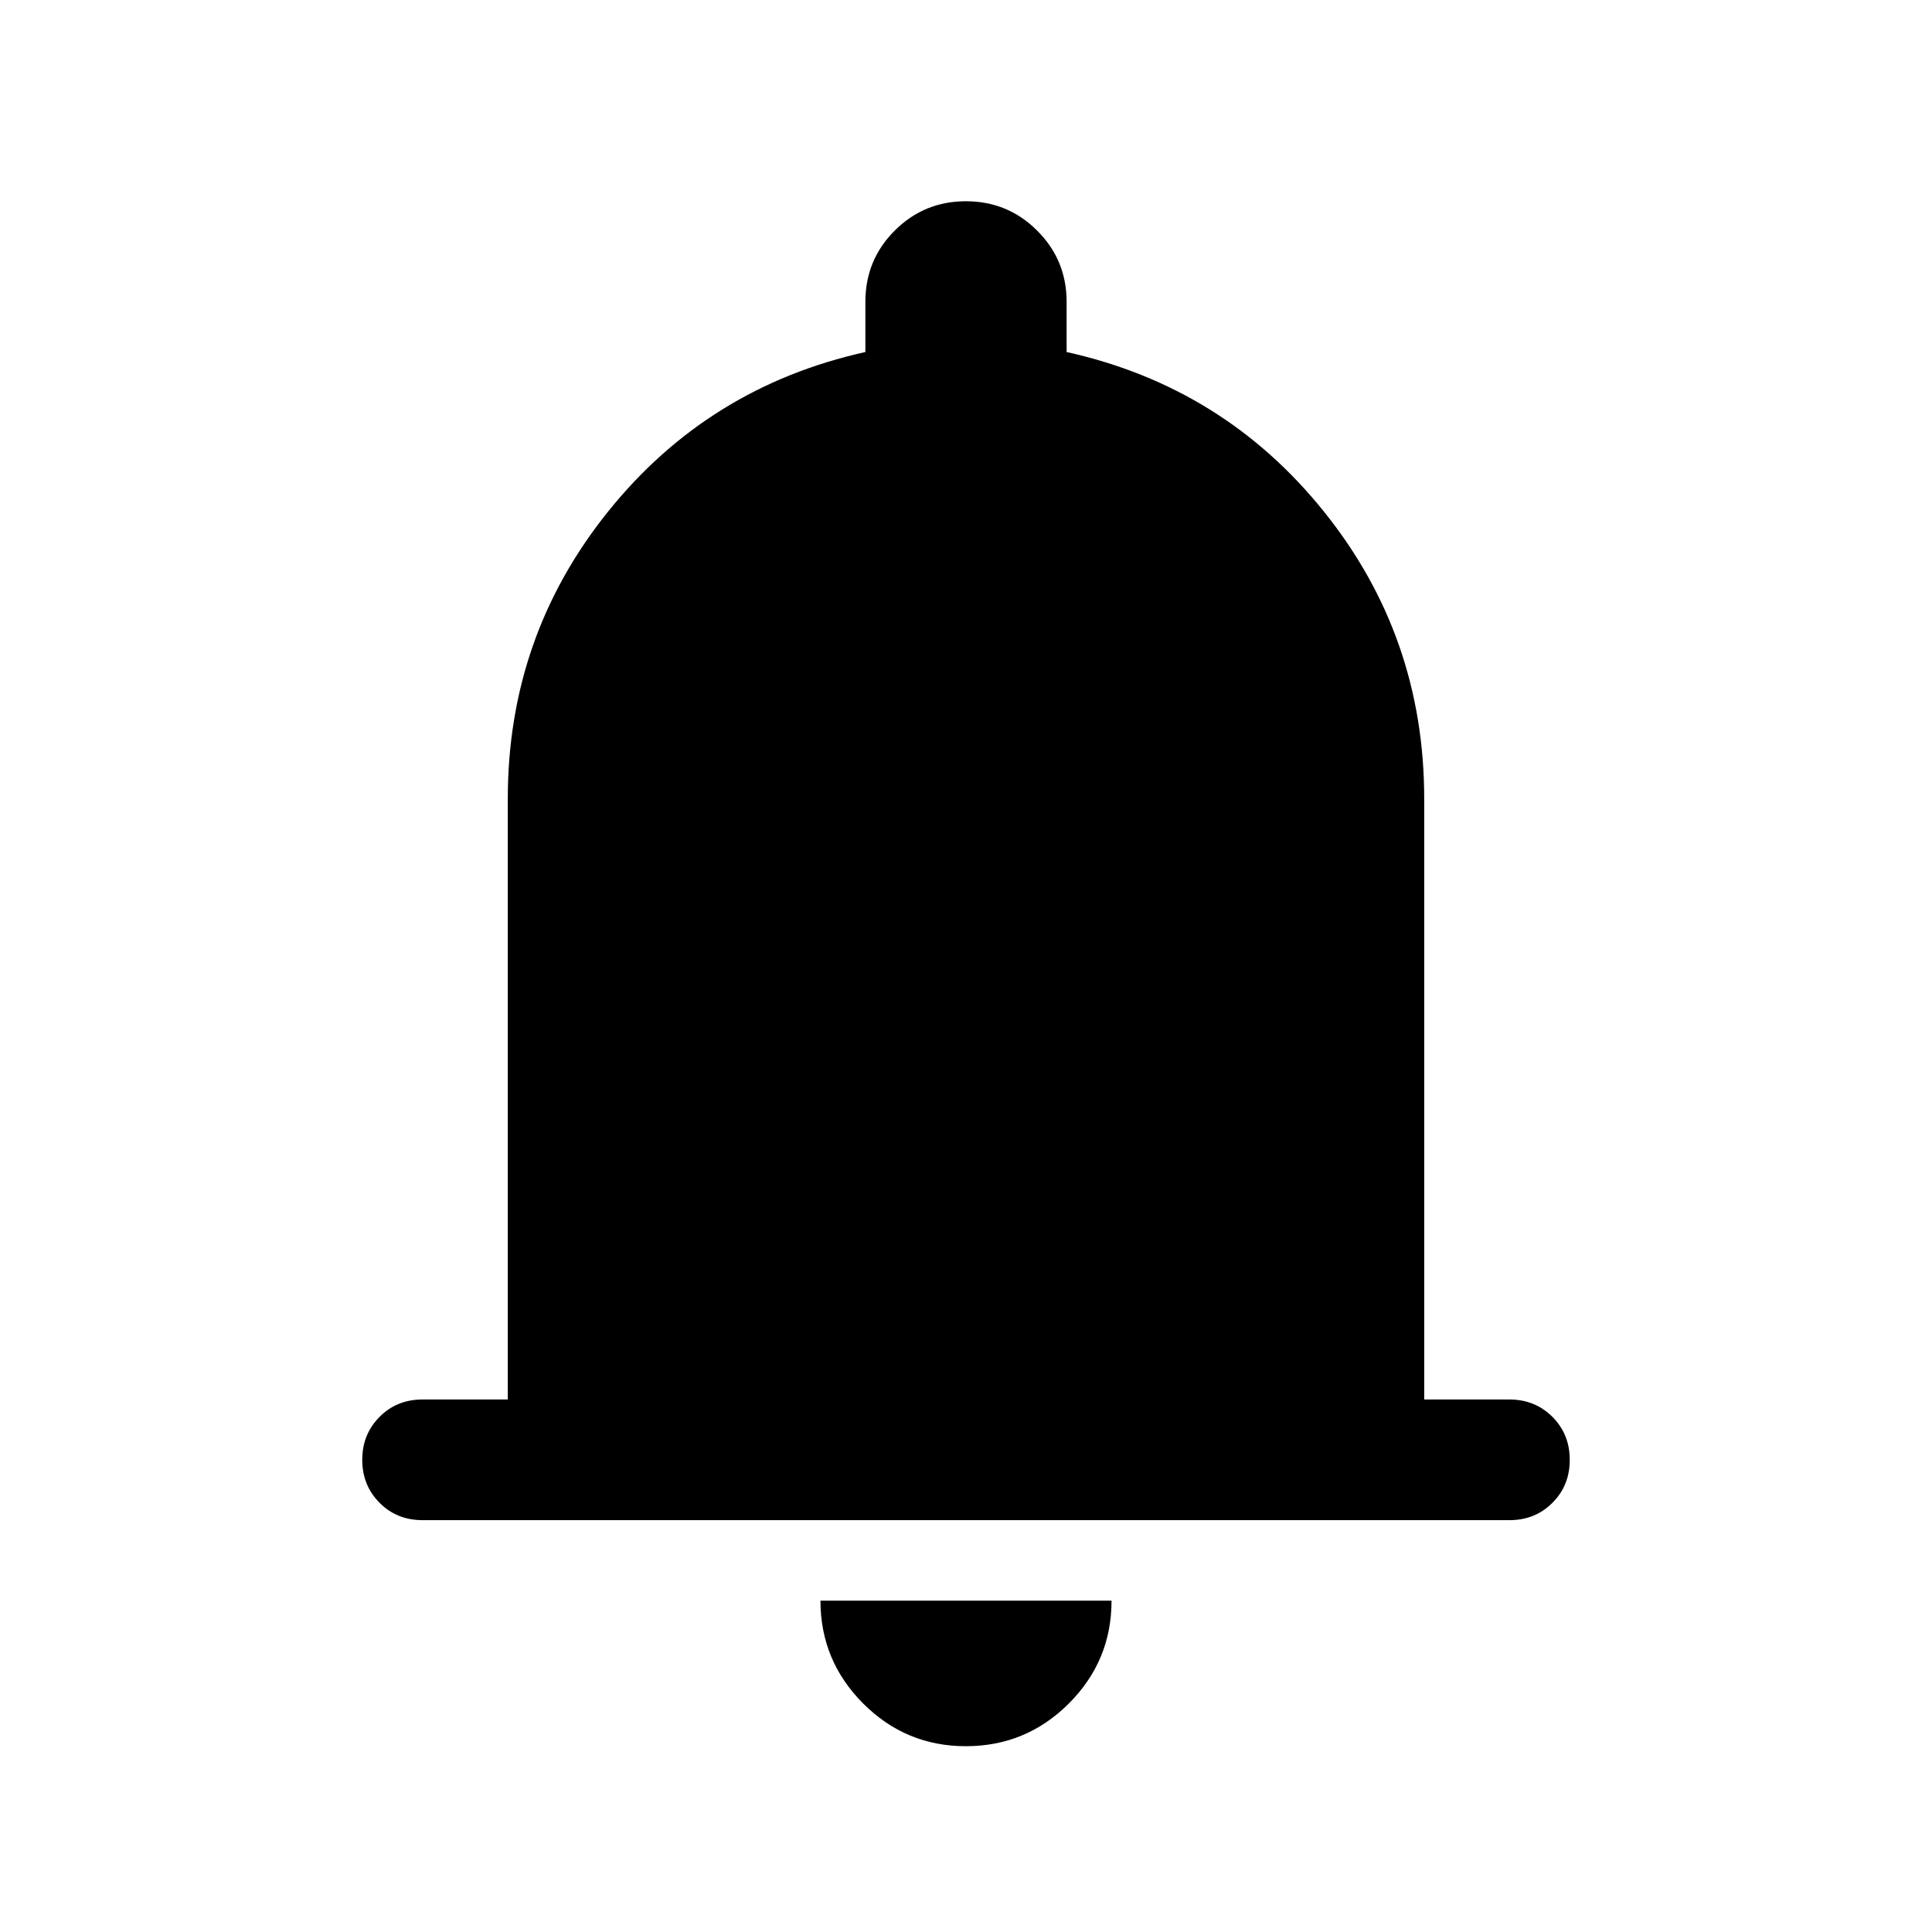<svg width="24" height="24" viewBox="0 0 24 24" fill="none" xmlns="http://www.w3.org/2000/svg">
<g clip-path="url(#clip0_9079_305)">
<path d="M5.25 18.884C5.037 18.884 4.859 18.813 4.716 18.669C4.572 18.525 4.5 18.347 4.5 18.134C4.5 17.922 4.572 17.744 4.716 17.6C4.859 17.456 5.037 17.385 5.25 17.385H6.308V9.923C6.308 8.578 6.723 7.389 7.553 6.356C8.383 5.322 9.449 4.662 10.75 4.373V3.75C10.75 3.403 10.871 3.108 11.114 2.865C11.357 2.622 11.652 2.5 11.999 2.5C12.346 2.5 12.641 2.622 12.884 2.865C13.128 3.108 13.25 3.403 13.25 3.75V4.373C14.551 4.662 15.617 5.322 16.447 6.356C17.277 7.389 17.692 8.578 17.692 9.923V17.385H18.75C18.962 17.385 19.141 17.457 19.284 17.6C19.428 17.744 19.5 17.922 19.5 18.135C19.5 18.348 19.428 18.526 19.284 18.669C19.141 18.813 18.962 18.884 18.75 18.884H5.25ZM11.998 21.692C11.501 21.692 11.075 21.515 10.722 21.161C10.369 20.807 10.192 20.382 10.192 19.884H13.808C13.808 20.383 13.631 20.809 13.276 21.163C12.922 21.516 12.496 21.692 11.998 21.692Z" fill="#1D2633" fill-opacity="0.8" style="fill:#1D2633;fill:color(display-p3 0.114 0.149 0.2);fill-opacity:0.8;"/>
</g>
<defs>
<clipPath id="clip0_9079_305">
<rect width="24" height="24" fill="white" style="fill:white;fill-opacity:1;"/>
</clipPath>
</defs>
</svg>
